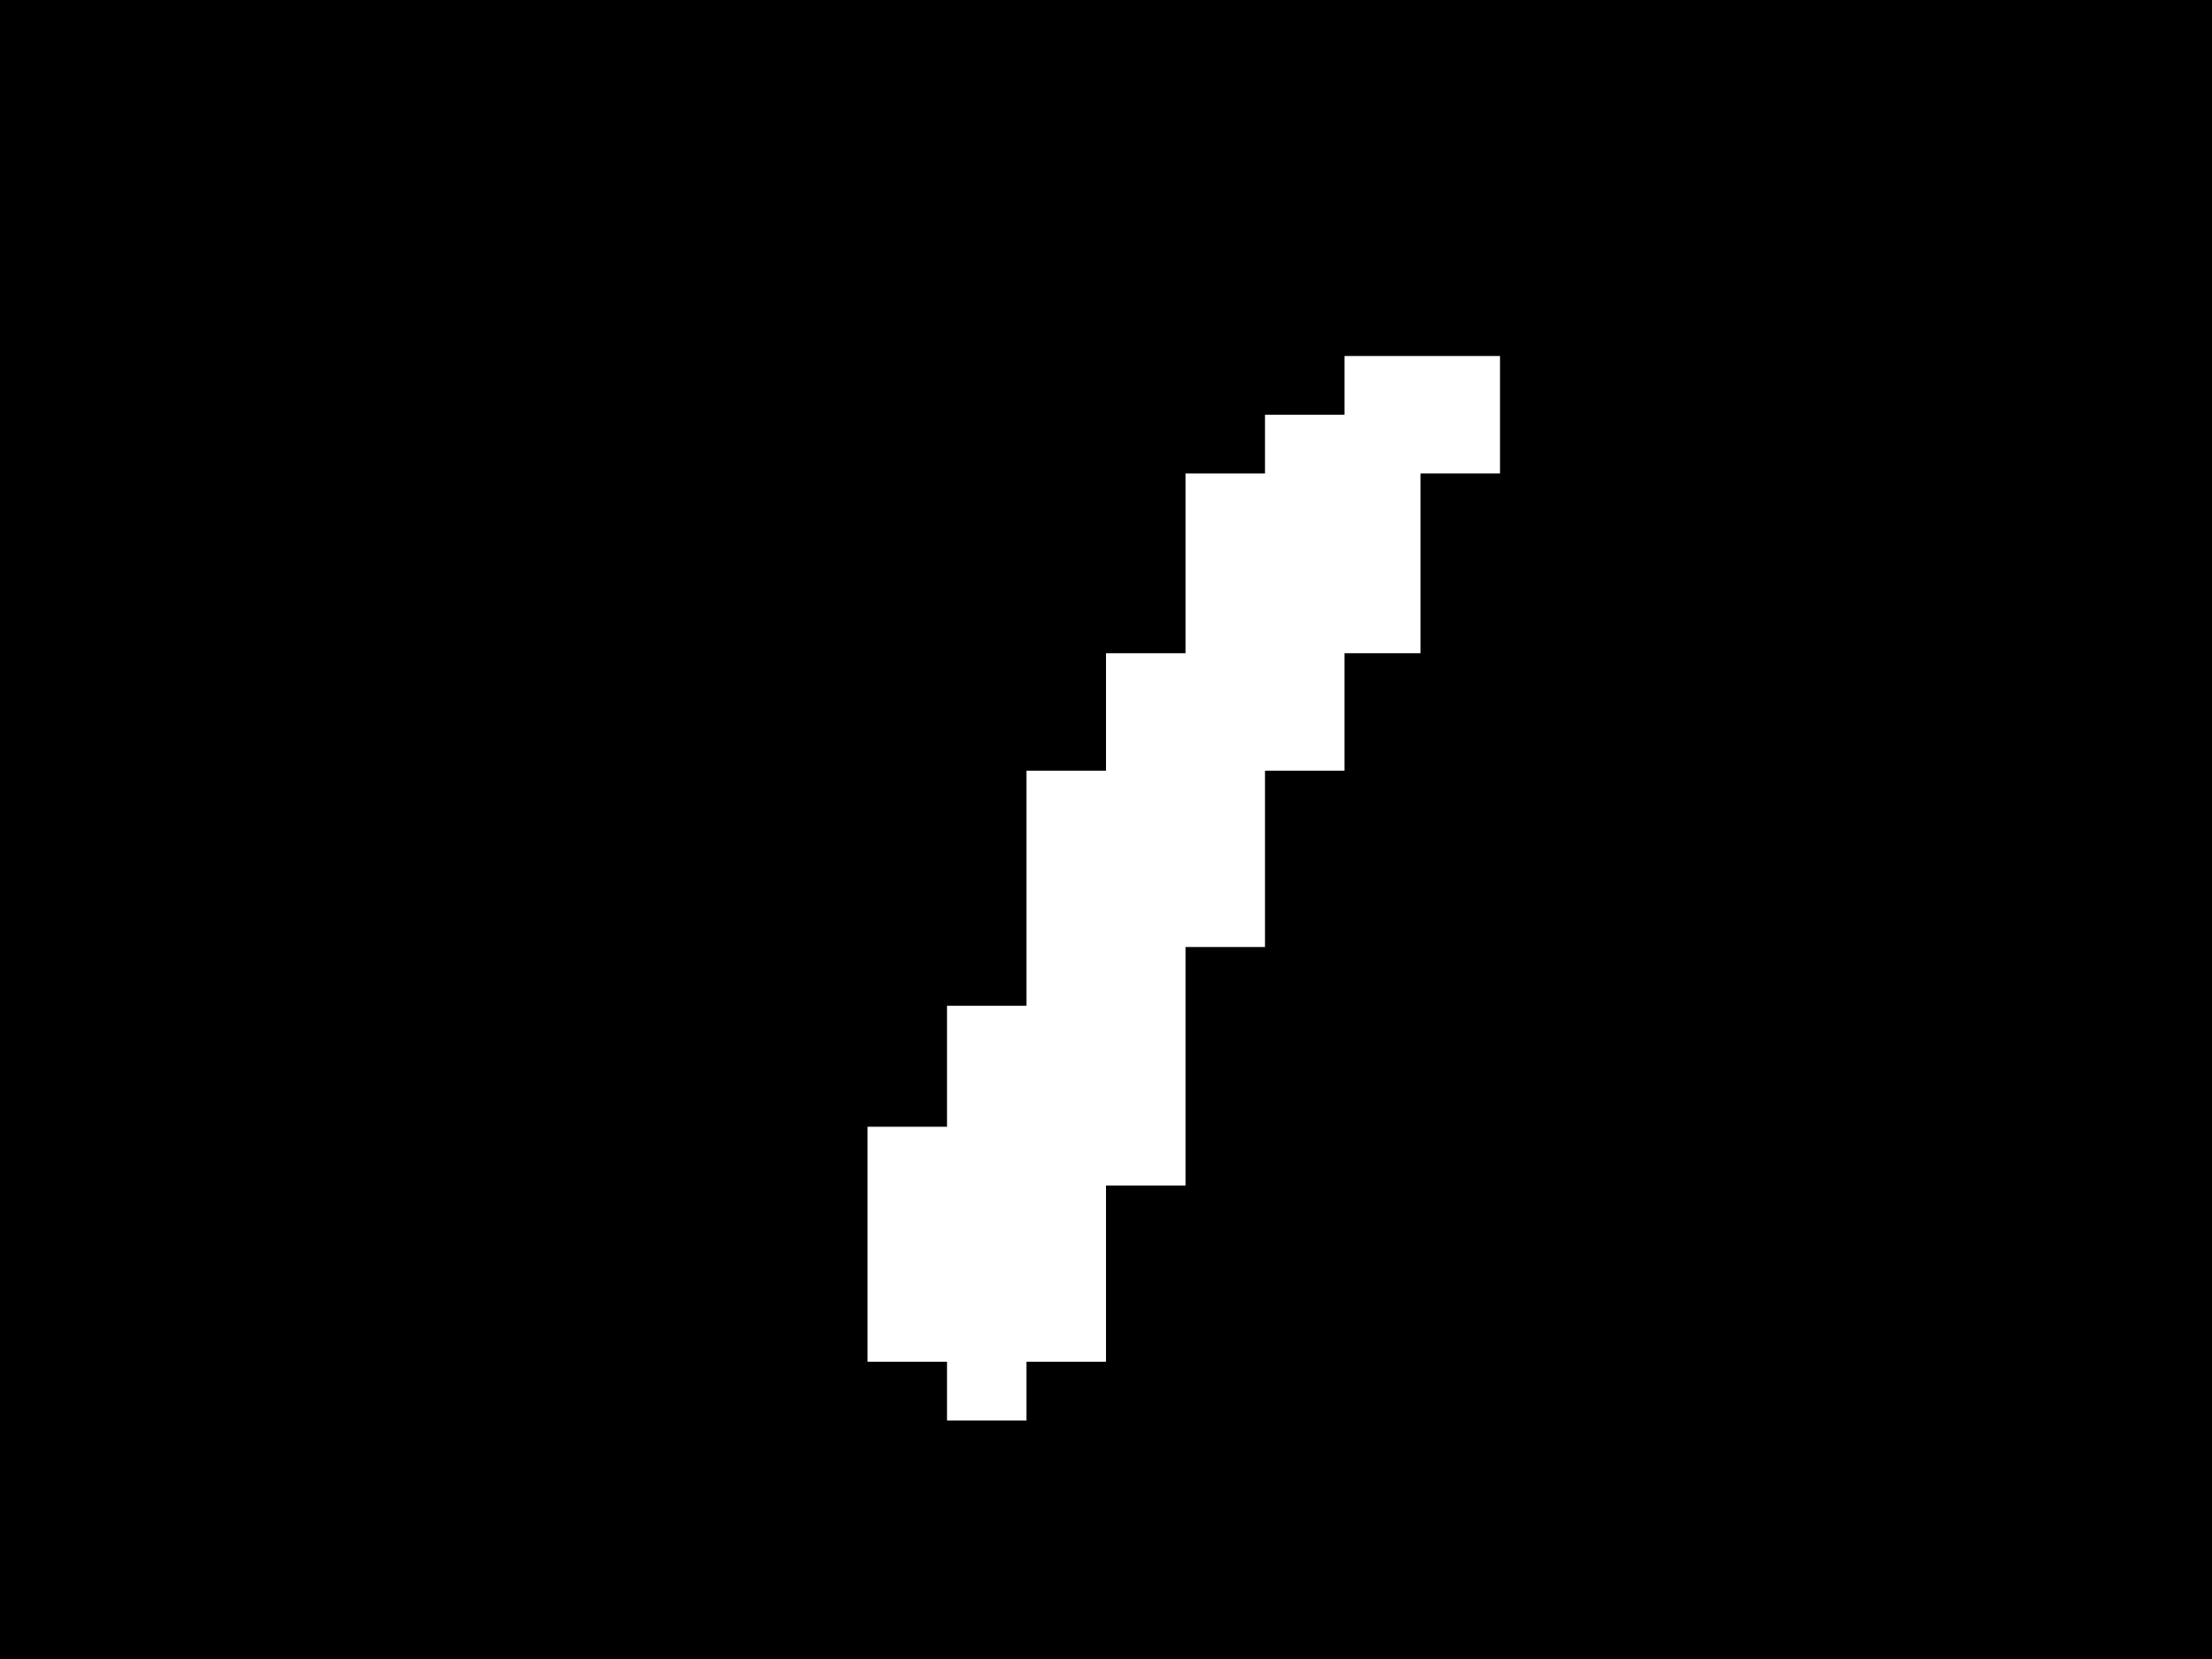 <?xml version="1.0" standalone="no"?>
<!DOCTYPE svg PUBLIC "-//W3C//DTD SVG 20010904//EN"
 "http://www.w3.org/TR/2001/REC-SVG-20010904/DTD/svg10.dtd">
<svg version="1.0" xmlns="http://www.w3.org/2000/svg"
 width="640pt" height="480pt" viewBox="0 0 640 480"
 preserveAspectRatio="xMidYMid meet">
<g transform="translate(0,480) scale(0.1,-0.1)"
fill="#000000" stroke="none">
<path d="M0 2400 l0 -2400 3200 0 3200 0 0 2400 0 2400 -3200 0 -3200 0 0
-2400z m4340 1200 l0 -170 -115 0 -115 0 0 -260 0 -260 -110 0 -110 0 0 -170
0 -170 -115 0 -115 0 0 -255 0 -255 -115 0 -115 0 0 -345 0 -345 -115 0 -115
0 0 -255 0 -255 -115 0 -115 0 0 -85 0 -85 -115 0 -115 0 0 85 0 85 -115 0
-115 0 0 340 0 340 115 0 115 0 0 175 0 175 115 0 115 0 0 340 0 340 115 0
115 0 0 170 0 170 115 0 115 0 0 260 0 260 115 0 115 0 0 85 0 85 115 0 115 0
0 85 0 85 225 0 225 0 0 -170z"/>
</g>
</svg>
